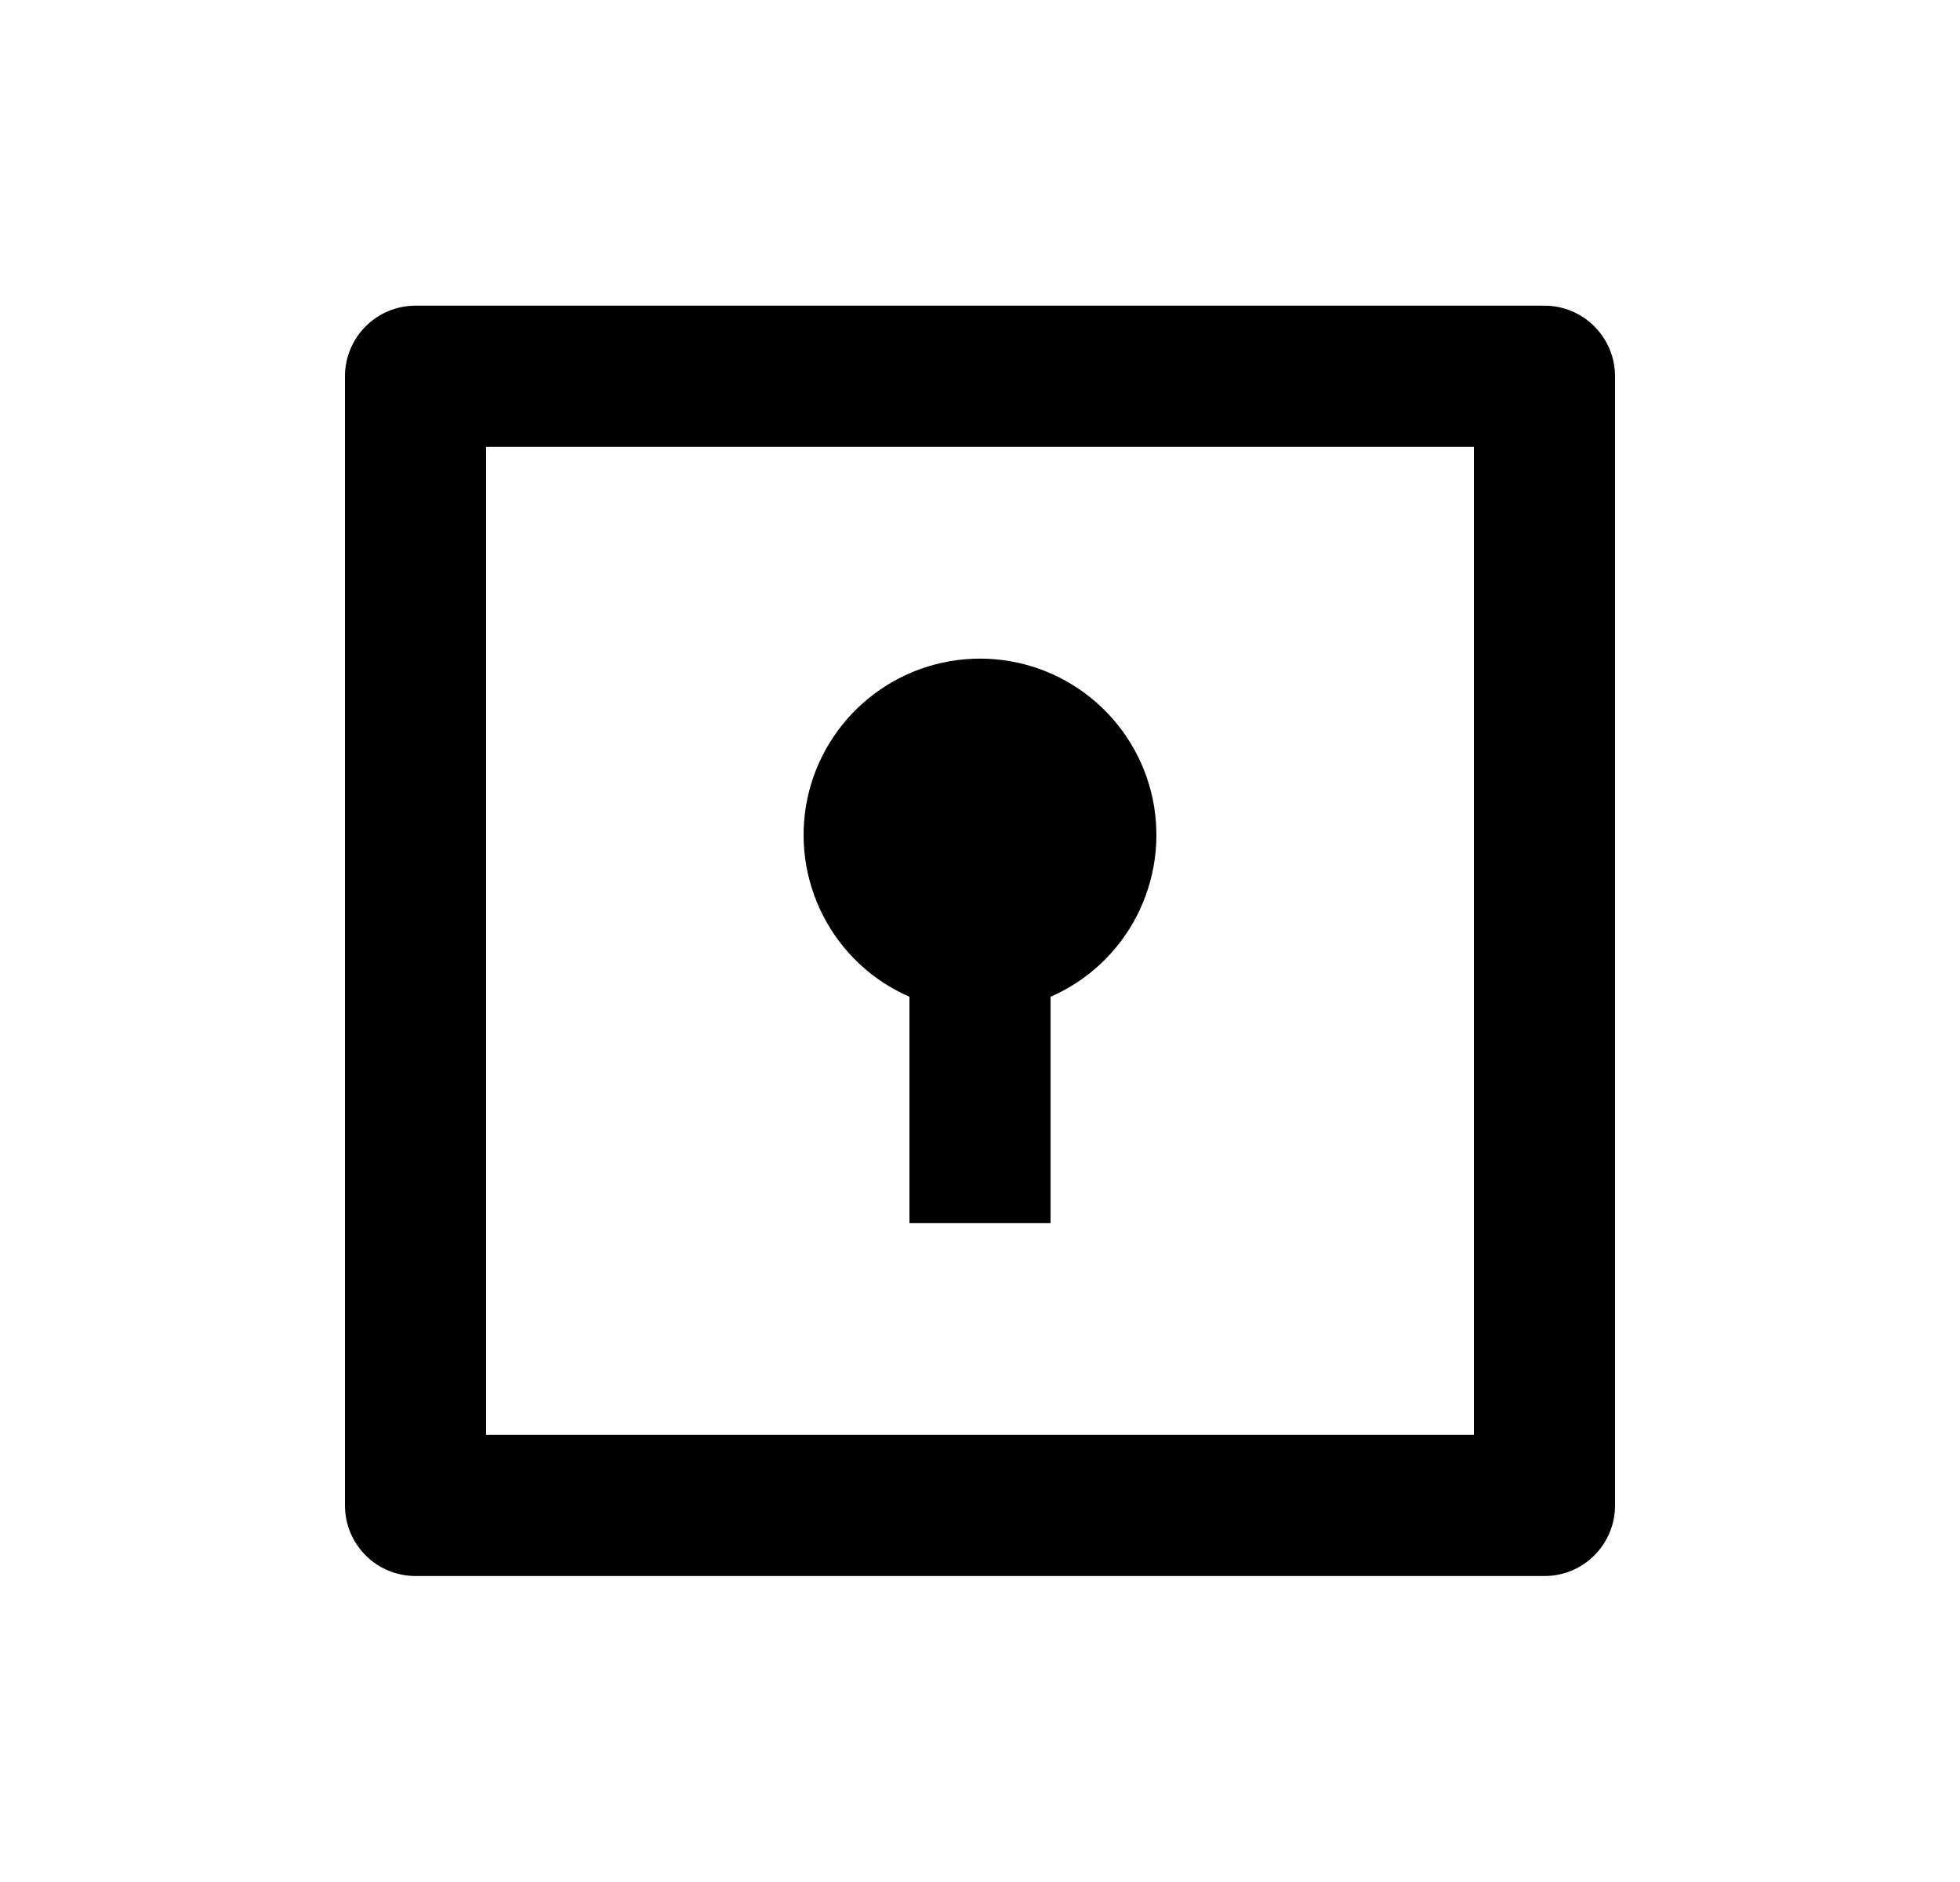 <svg width="25" height="24" viewBox="0 0 25 24" fill="none" xmlns="http://www.w3.org/2000/svg">
<path d="M5.3 3.898H19.7C19.939 3.898 20.168 3.993 20.336 4.162C20.505 4.331 20.6 4.56 20.6 4.798V19.198C20.6 19.437 20.505 19.666 20.336 19.835C20.168 20.004 19.939 20.098 19.7 20.098H5.3C5.061 20.098 4.832 20.004 4.664 19.835C4.495 19.666 4.4 19.437 4.4 19.198V4.798C4.4 4.56 4.495 4.331 4.664 4.162C4.832 3.993 5.061 3.898 5.3 3.898ZM6.2 5.698V18.298H18.8V5.698H6.2ZM11.6 12.711C11.126 12.505 10.738 12.141 10.501 11.682C10.264 11.222 10.192 10.695 10.297 10.189C10.403 9.683 10.68 9.229 11.081 8.903C11.482 8.577 11.983 8.399 12.5 8.399C13.017 8.399 13.518 8.577 13.919 8.903C14.32 9.229 14.597 9.683 14.703 10.189C14.808 10.695 14.736 11.222 14.499 11.682C14.262 12.141 13.874 12.505 13.4 12.711V15.598H11.6V12.711Z" fill="#0A0D14" style="fill:#0A0D14;fill:color(display-p3 0.039 0.051 0.078);fill-opacity:1;"/>
</svg>
